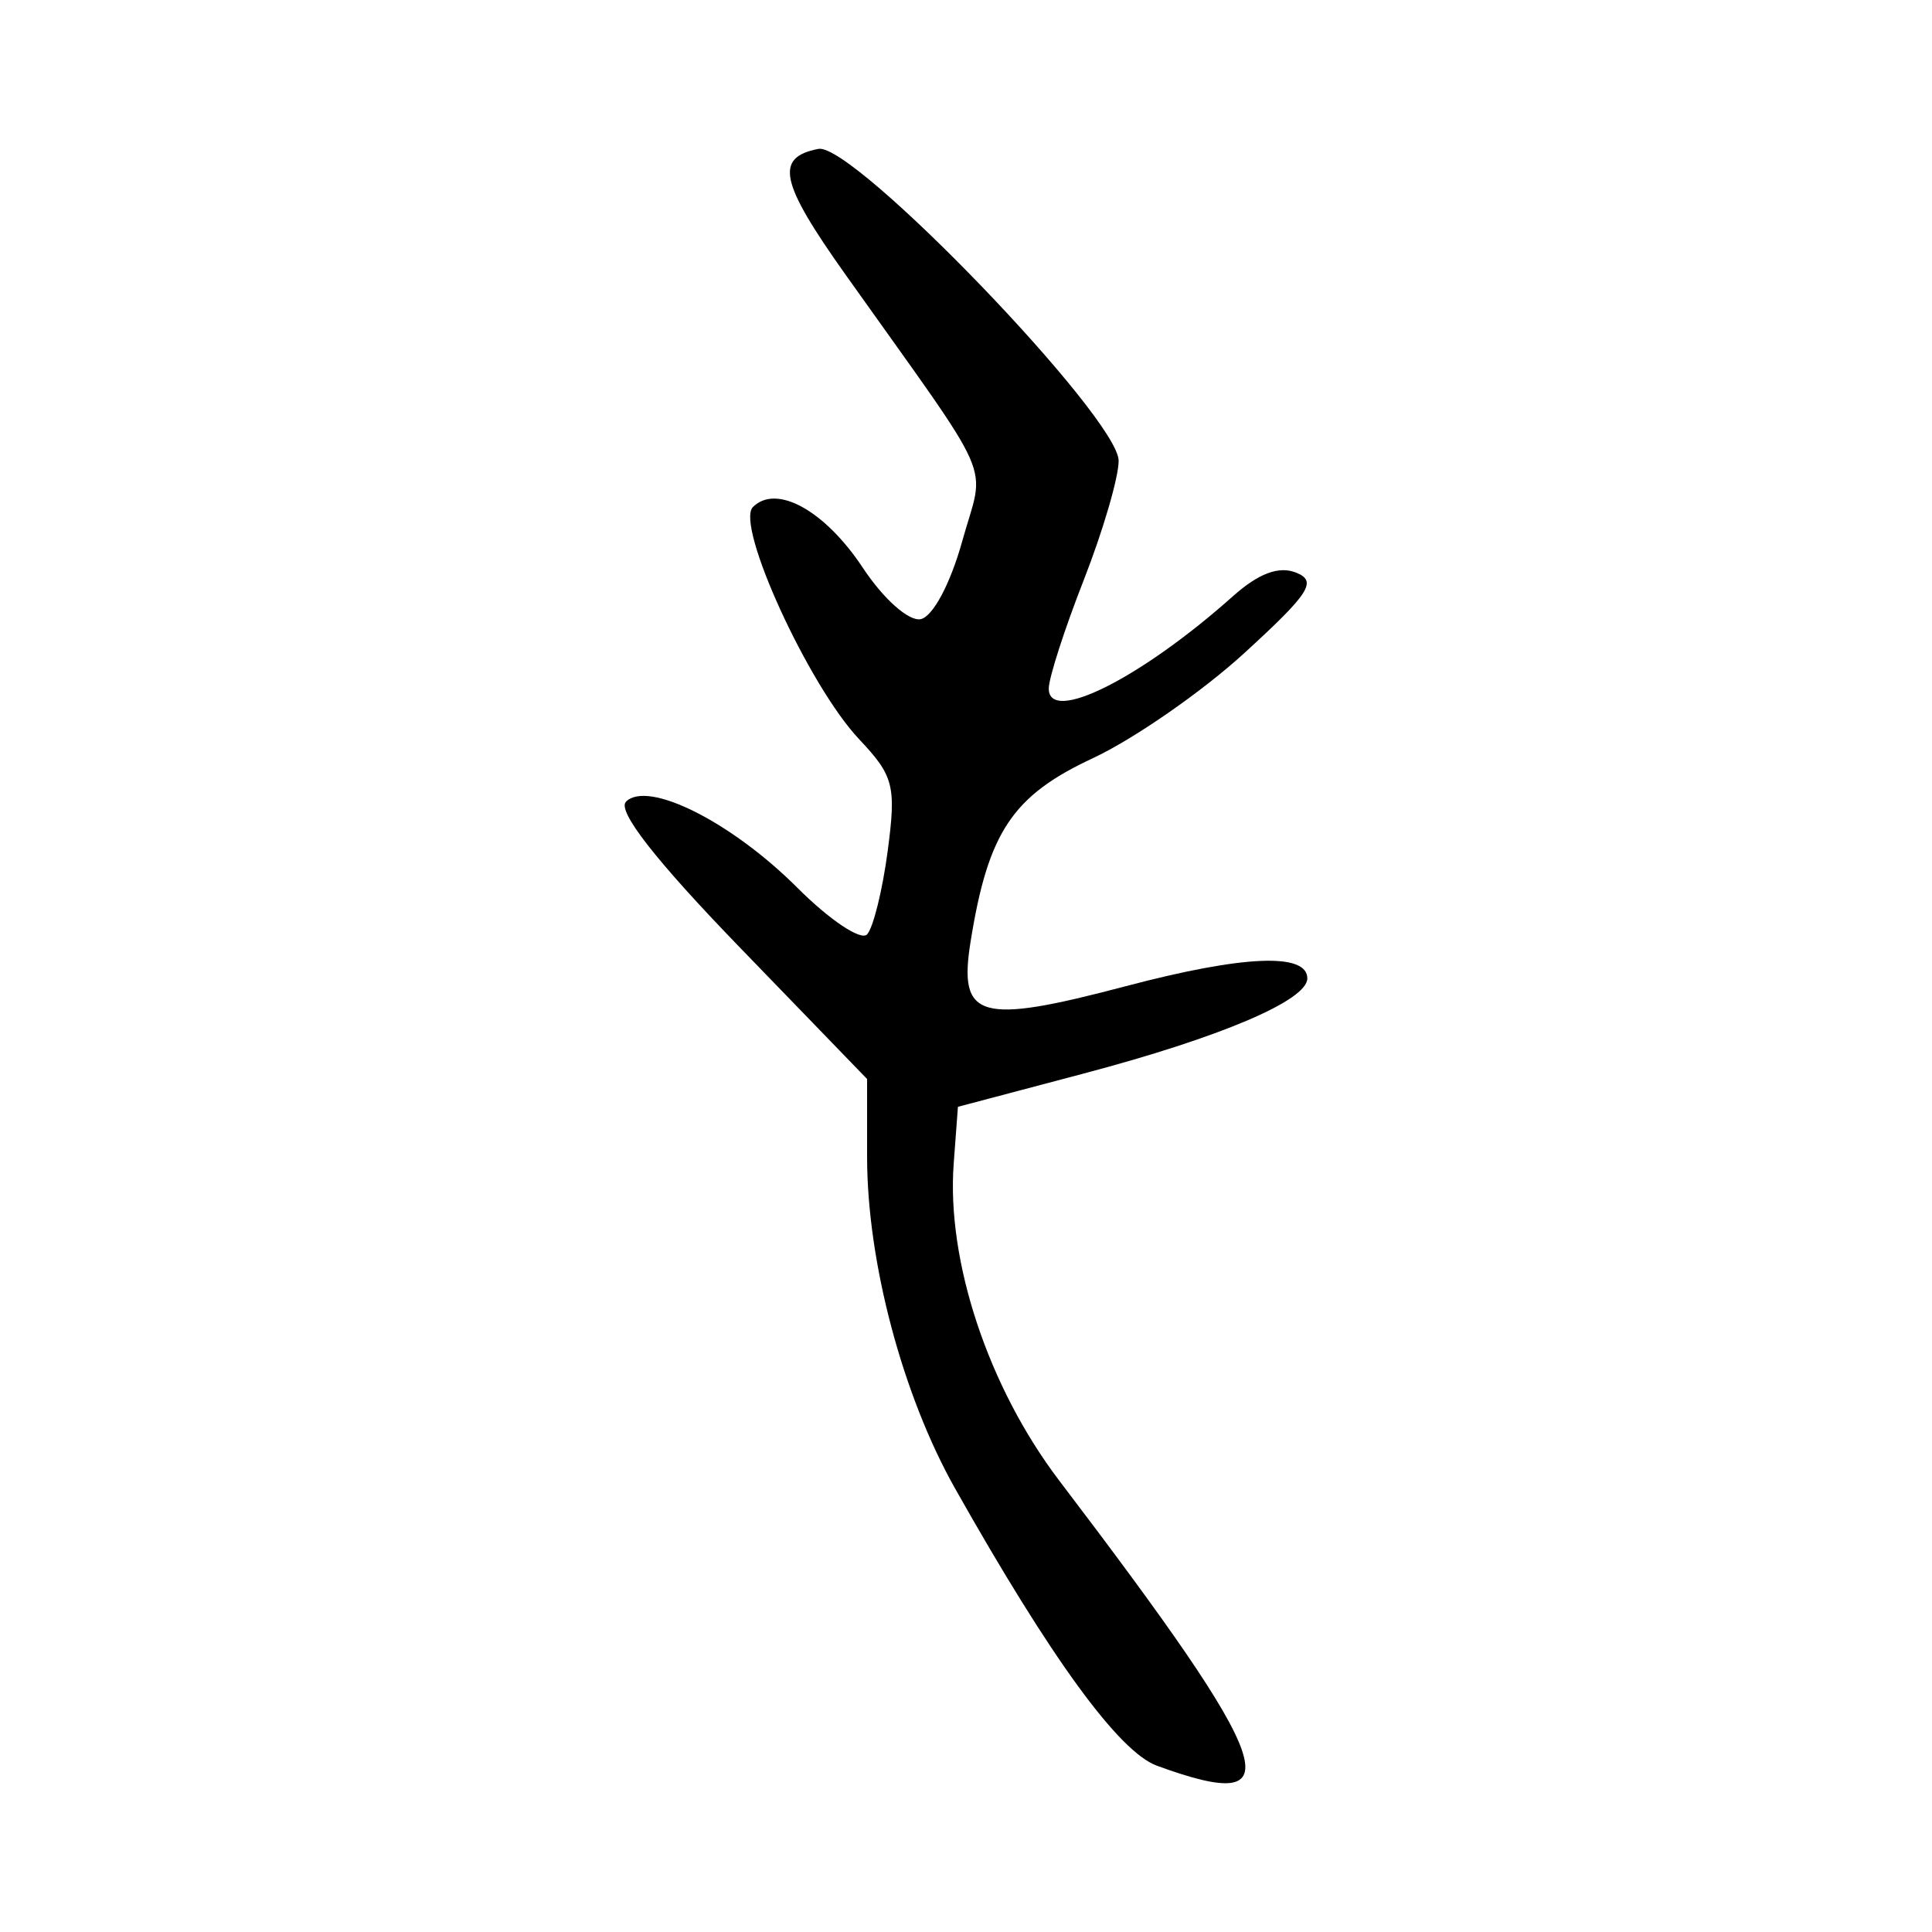 <?xml version="1.0" encoding="UTF-8" standalone="no"?>
<!-- Created with Inkscape (http://www.inkscape.org/) -->
<svg
   xmlns:dc="http://purl.org/dc/elements/1.1/"
   xmlns:cc="http://web.resource.org/cc/"
   xmlns:rdf="http://www.w3.org/1999/02/22-rdf-syntax-ns#"
   xmlns:svg="http://www.w3.org/2000/svg"
   xmlns="http://www.w3.org/2000/svg"
   xmlns:sodipodi="http://sodipodi.sourceforge.net/DTD/sodipodi-0.dtd"
   xmlns:inkscape="http://www.inkscape.org/namespaces/inkscape"
   id="svg2178"
   sodipodi:version="0.32"
   inkscape:version="0.45.1"
   width="300"
   height="300"
   version="1.0"
   sodipodi:docbase="C:\Documents and Settings\Martin\桌面"
   sodipodi:docname="手-oracle.svg"
   inkscape:output_extension="org.inkscape.output.svg.inkscape">
  <defs
     id="defs2181" />
  <sodipodi:namedview
     inkscape:window-height="577"
     inkscape:window-width="742"
     inkscape:pageshadow="2"
     inkscape:pageopacity="0.0"
     guidetolerance="10.0"
     gridtolerance="10.0"
     objecttolerance="10.0"
     borderopacity="1.0"
     bordercolor="#666666"
     pagecolor="#ffffff"
     id="base"
     width="300px"
     height="300px"
     inkscape:zoom="0.95891819"
     inkscape:cx="82.935037"
     inkscape:cy="188.84974"
     inkscape:window-x="44"
     inkscape:window-y="0"
     inkscape:current-layer="svg2178" />
  <path
     style="fill:#000000"
     d="M 179.655,274.184 C 173.741,272.024 163.202,257.553 148.309,231.14 C 140.141,216.653 134.642,195.929 134.642,179.638 L 134.642,167.548 L 114.85,147.089 C 101.804,133.604 95.789,125.899 97.203,124.485 C 100.59,121.099 113.597,127.632 123.818,137.853 C 128.816,142.851 133.685,146.111 134.638,145.096 C 135.59,144.082 137.031,138.255 137.84,132.147 C 139.179,122.026 138.787,120.49 133.406,114.787 C 125.554,106.465 114.137,81.51 116.912,78.735 C 120.554,75.094 128.087,79.26 133.989,88.179 C 137.186,93.01 141.114,96.501 142.951,96.144 C 144.833,95.779 147.567,90.67 149.393,84.106 C 152.959,71.281 155.069,76.111 131.27,42.614 C 121.08,28.274 120.257,24.442 127.081,23.119 C 132.48,22.073 173.703,64.898 173.703,71.554 C 173.703,74.132 171.262,82.471 168.278,90.085 C 165.294,97.699 162.852,105.274 162.852,106.918 C 162.852,112.511 177.152,105.338 191.476,92.559 C 195.428,89.034 198.584,87.855 201.242,88.911 C 204.585,90.239 203.396,92.094 193.234,101.395 C 186.669,107.403 176.073,114.757 169.686,117.737 C 157.196,123.565 153.429,129.225 150.705,146.258 C 148.795,158.206 152.073,159.142 174.803,153.138 C 193.041,148.32 202.999,147.894 202.999,151.932 C 202.999,155.345 189.53,161.072 168.278,166.697 L 148.747,171.866 L 148.09,180.675 C 146.959,195.845 153.486,215.455 164.479,229.909 C 198.511,274.659 201.023,281.986 179.655,274.184 z "
     id="path2187" />
</svg>
